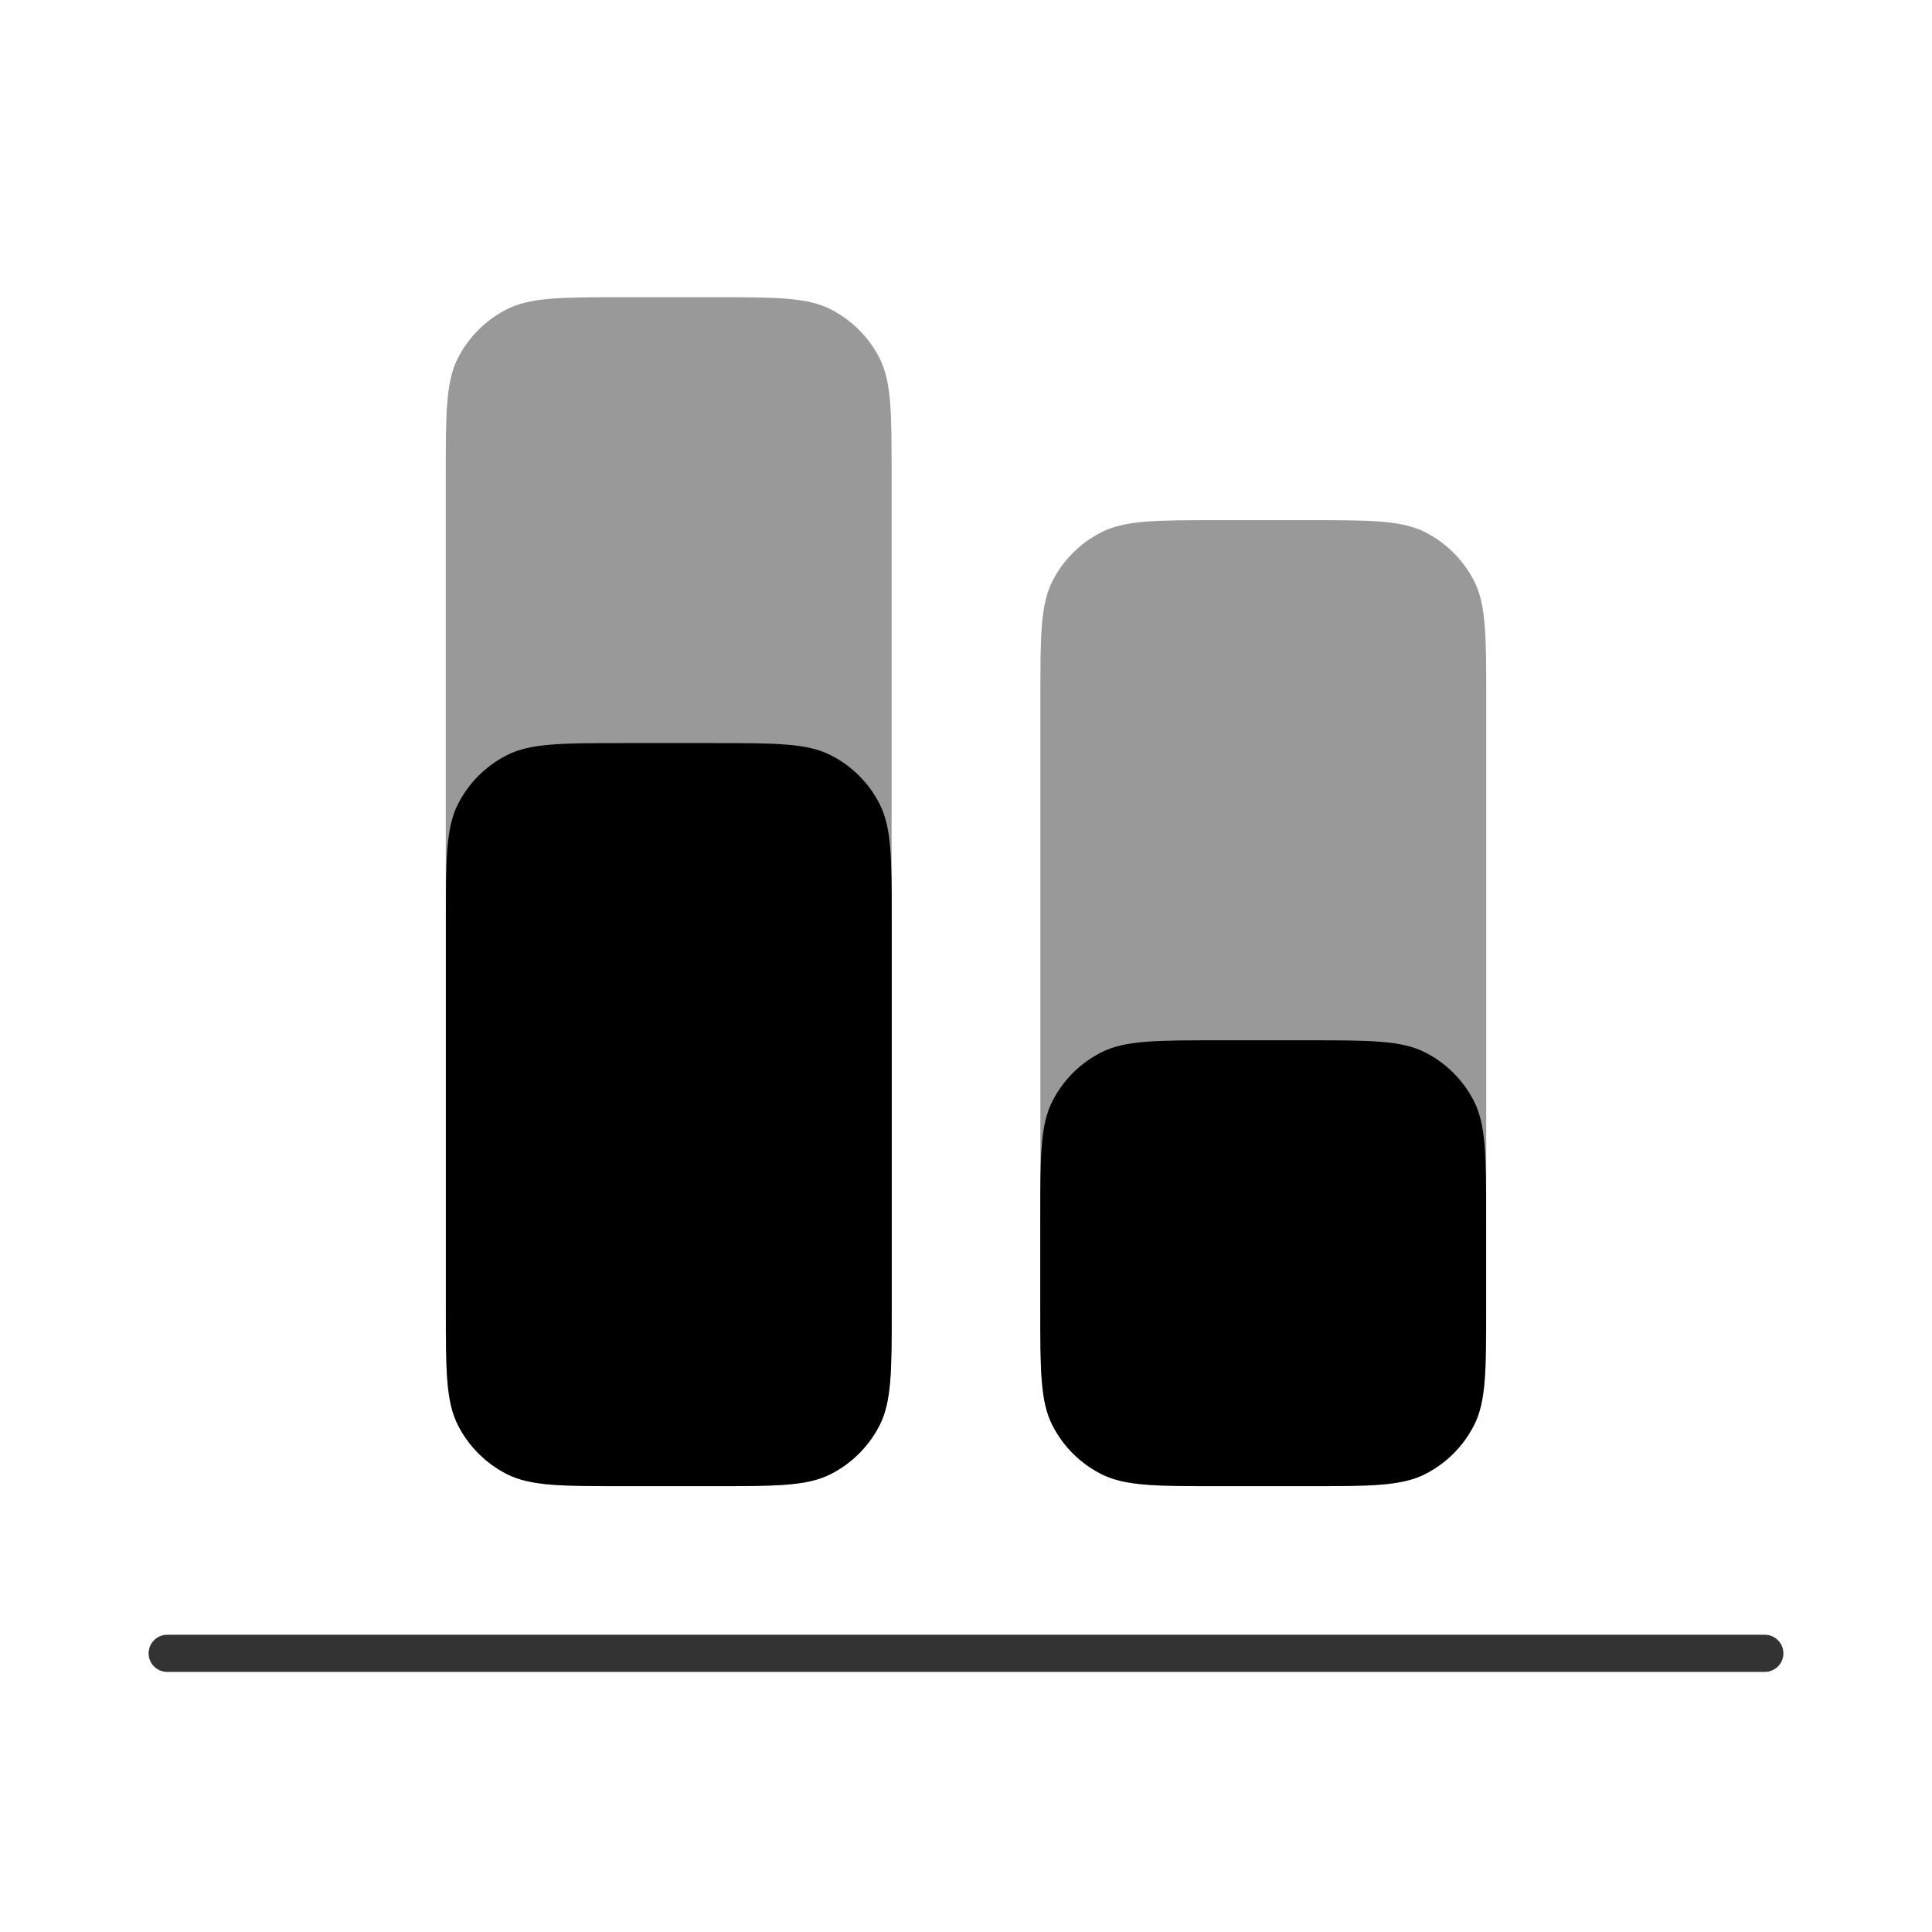 <svg width="48" height="48" viewBox="0 0 48 48" fill="none" xmlns="http://www.w3.org/2000/svg">
<path opacity="0.4" d="M25.848 17.354C25.848 15.803 25.848 15.027 26.149 14.435C26.415 13.914 26.839 13.49 27.36 13.225C27.952 12.923 28.727 12.923 30.278 12.923H32.494C34.045 12.923 34.82 12.923 35.413 13.225C35.934 13.49 36.357 13.914 36.623 14.435C36.925 15.027 36.925 15.803 36.925 17.354V32.492C36.925 34.043 36.925 34.819 36.623 35.411C36.357 35.932 35.934 36.355 35.413 36.621C34.82 36.923 34.045 36.923 32.494 36.923H30.278C28.727 36.923 27.952 36.923 27.36 36.621C26.839 36.355 26.415 35.932 26.149 35.411C25.848 34.819 25.848 34.043 25.848 32.492V17.354Z" fill="currentColor"/>
<path opacity="0.4" d="M22.152 32.492C22.152 34.043 22.152 34.819 21.851 35.411C21.585 35.932 21.161 36.355 20.64 36.621C20.048 36.923 19.273 36.923 17.722 36.923H15.506C13.955 36.923 13.18 36.923 12.588 36.621C12.066 36.355 11.643 35.932 11.377 35.411C11.075 34.819 11.075 34.043 11.075 32.492L11.075 11.815C11.075 10.264 11.075 9.489 11.377 8.896C11.643 8.375 12.066 7.952 12.588 7.686C13.18 7.384 13.955 7.384 15.506 7.384L17.722 7.384C19.273 7.384 20.048 7.384 20.64 7.686C21.161 7.952 21.585 8.375 21.851 8.896C22.152 9.489 22.152 10.264 22.152 11.815L22.152 32.492Z" fill="currentColor"/>
<path opacity="0.8" d="M3.692 41.077C3.692 40.822 3.899 40.615 4.154 40.615H43.846C44.101 40.615 44.308 40.822 44.308 41.077C44.308 41.332 44.101 41.538 43.846 41.538H4.154C3.899 41.538 3.692 41.332 3.692 41.077Z" fill="currentColor"/>
<path d="M11.078 22.893C11.078 21.342 11.078 20.566 11.38 19.974C11.645 19.453 12.069 19.029 12.59 18.764C13.182 18.462 13.958 18.462 15.509 18.462H17.724C19.275 18.462 20.051 18.462 20.643 18.764C21.164 19.029 21.588 19.453 21.853 19.974C22.155 20.566 22.155 21.342 22.155 22.893V32.493C22.155 34.044 22.155 34.819 21.853 35.411C21.588 35.932 21.164 36.356 20.643 36.622C20.051 36.923 19.275 36.923 17.724 36.923H15.509C13.958 36.923 13.182 36.923 12.59 36.622C12.069 36.356 11.645 35.932 11.38 35.411C11.078 34.819 11.078 34.044 11.078 32.493V22.893Z" fill="currentColor"/>
<path d="M36.922 32.492C36.922 34.043 36.922 34.819 36.62 35.411C36.355 35.932 35.931 36.355 35.41 36.621C34.818 36.923 34.042 36.923 32.491 36.923H30.276C28.725 36.923 27.949 36.923 27.357 36.621C26.836 36.355 26.412 35.932 26.147 35.411C25.845 34.819 25.845 34.043 25.845 32.492L25.845 30.277C25.845 28.726 25.845 27.95 26.147 27.358C26.412 26.837 26.836 26.413 27.357 26.148C27.949 25.846 28.725 25.846 30.276 25.846L32.491 25.846C34.042 25.846 34.818 25.846 35.41 26.148C35.931 26.413 36.355 26.837 36.62 27.358C36.922 27.95 36.922 28.726 36.922 30.277V32.492Z" fill="currentColor"/>
</svg>

